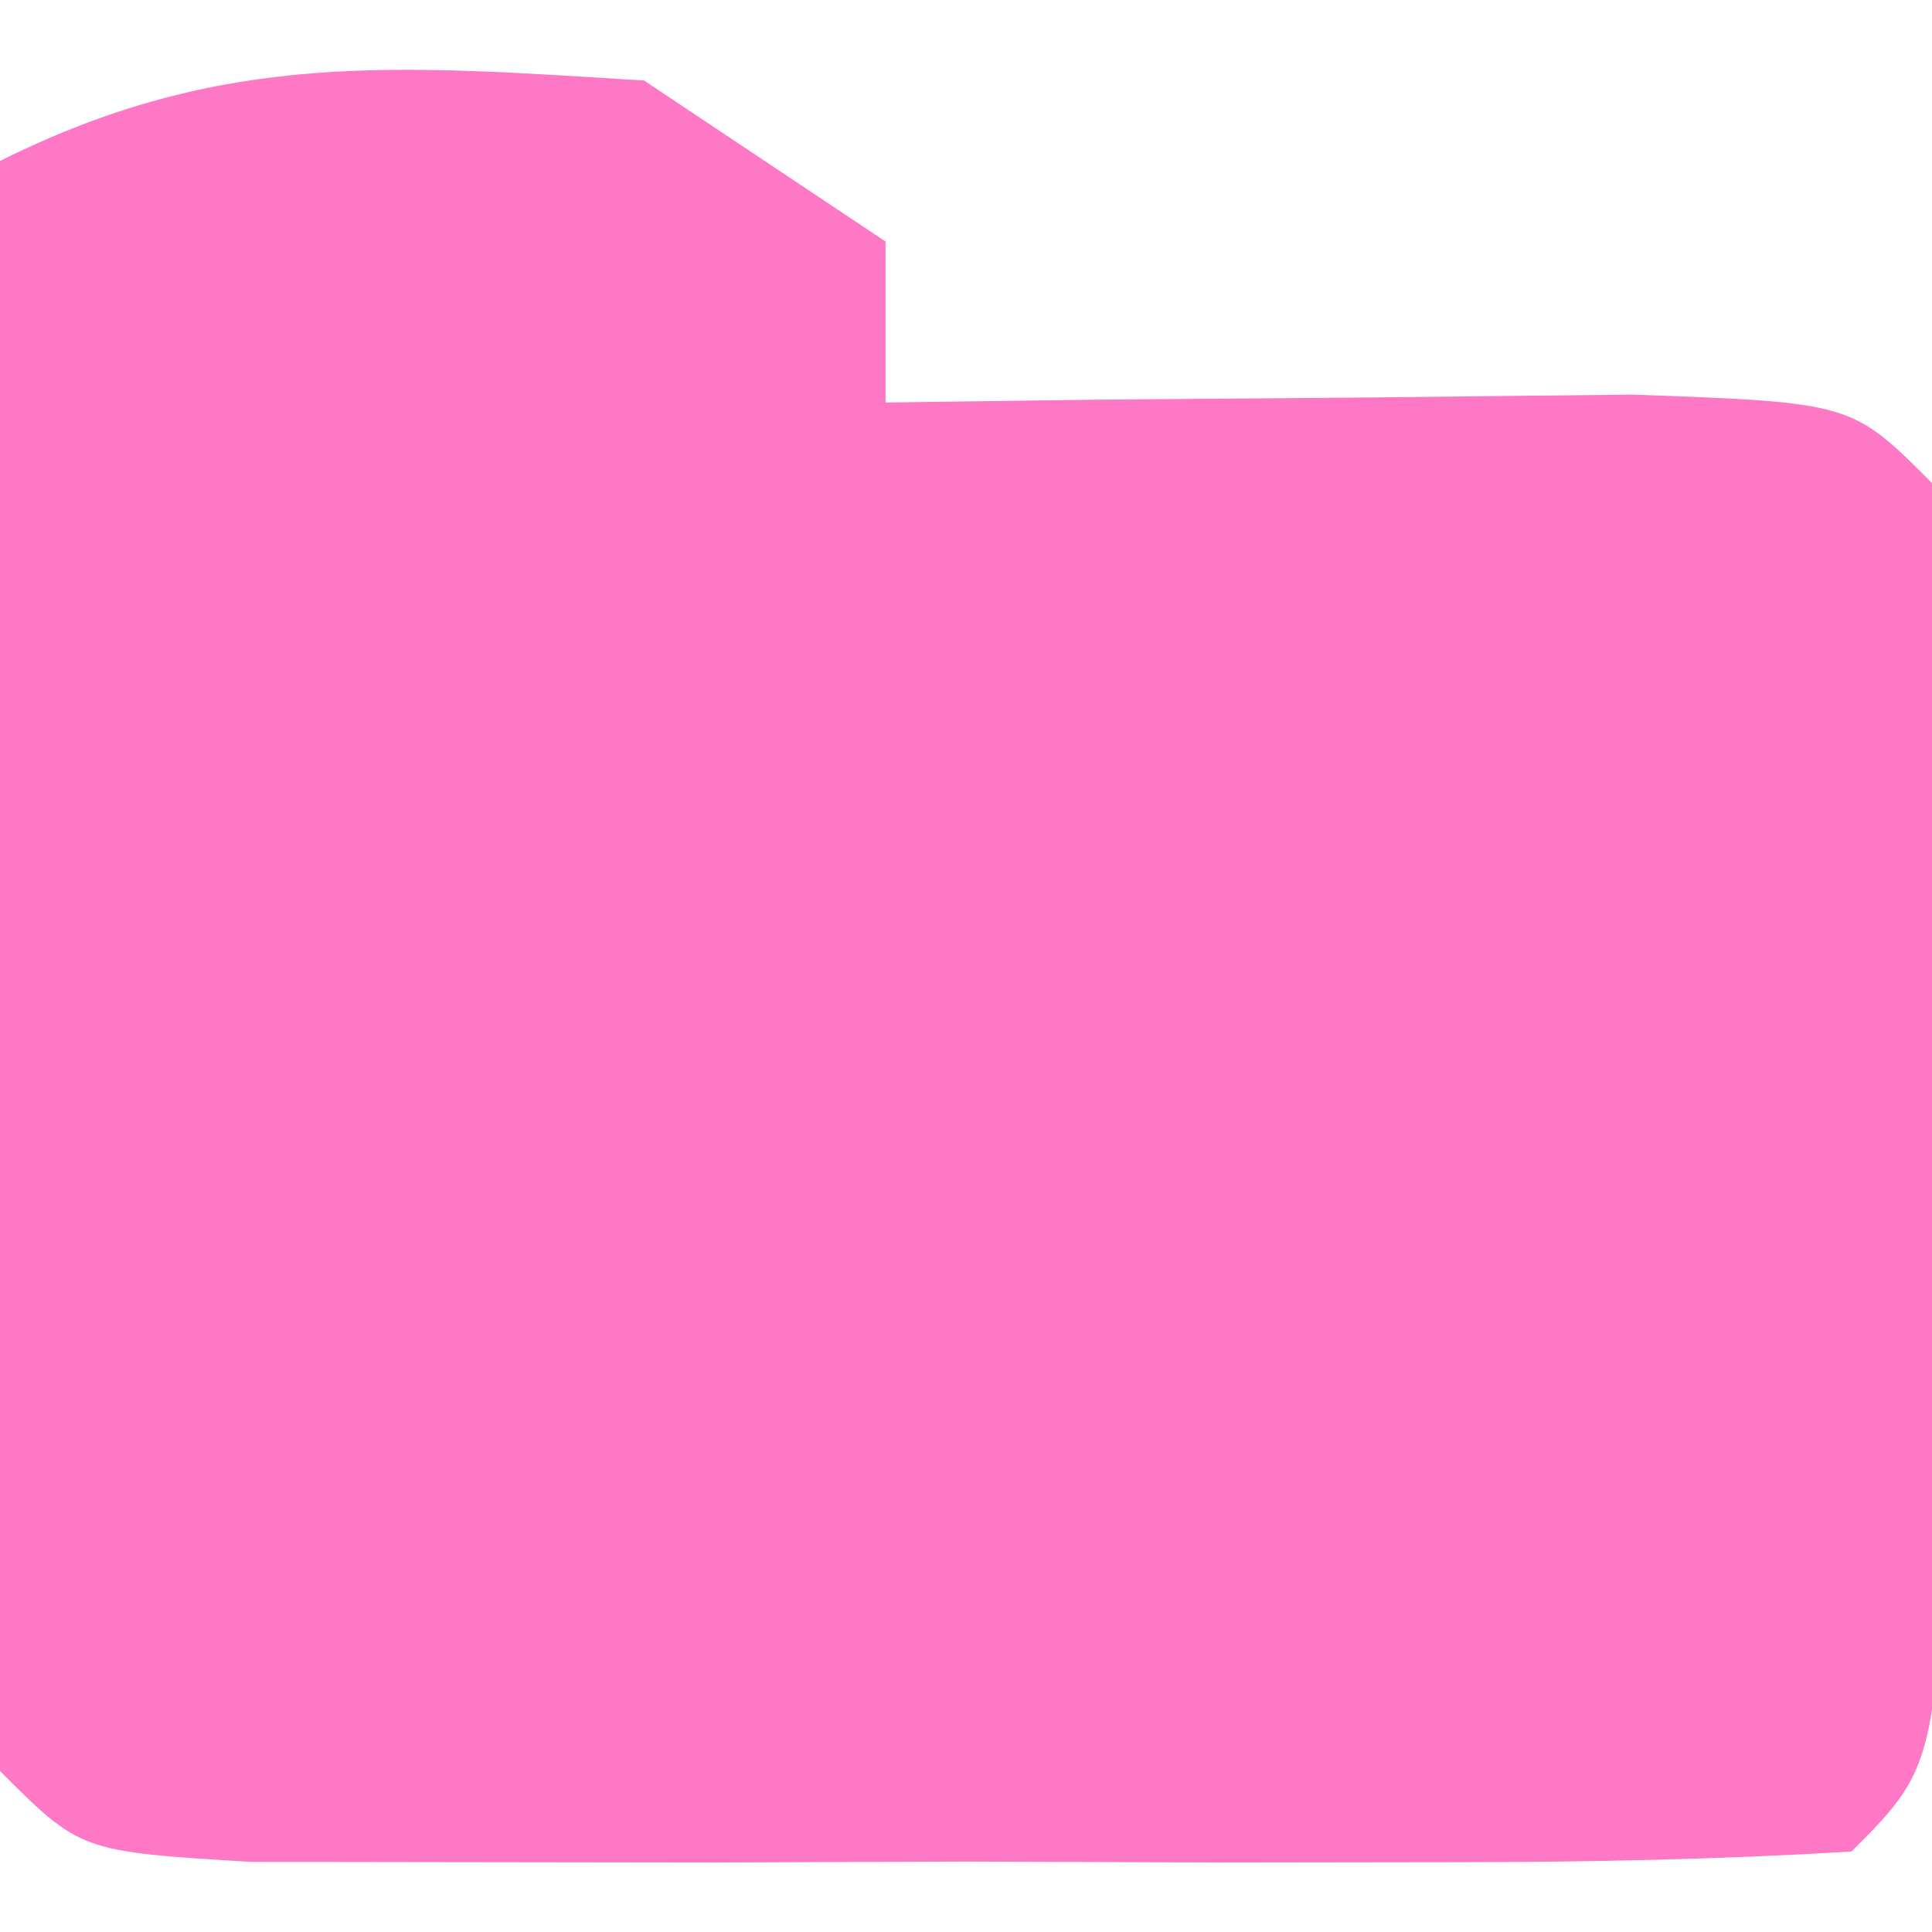 <?xml version="1.0" encoding="UTF-8"?>
<svg version="1.1" xmlns="http://www.w3.org/2000/svg" width="24" height="24">
<path d="M0 0 C0.99 0.66 1.98 1.32 3 2 C3 2.66 3 3.32 3 4 C3.855 3.988 4.709 3.977 5.59 3.965 C6.695 3.956 7.799 3.947 8.938 3.938 C10.04 3.926 11.142 3.914 12.277 3.902 C15 4 15 4 16 5 C16.1 7.677 16.139 10.323 16.125 13 C16.131 14.125 16.131 14.125 16.137 15.273 C16.127 20.873 16.127 20.873 15 22 C13.377 22.099 11.751 22.131 10.125 22.133 C9.14 22.134 8.155 22.135 7.141 22.137 C6.104 22.133 5.068 22.129 4 22.125 C2.445 22.131 2.445 22.131 0.859 22.137 C-0.125 22.135 -1.11 22.134 -2.125 22.133 C-3.035 22.132 -3.945 22.131 -4.883 22.129 C-7 22 -7 22 -8 21 C-8.087 19.511 -8.107 18.019 -8.098 16.527 C-8.094 15.628 -8.091 14.729 -8.088 13.803 C-8.08 12.857 -8.071 11.912 -8.062 10.938 C-8.058 9.988 -8.053 9.039 -8.049 8.061 C-8.037 5.707 -8.021 3.354 -8 1 C-5.229 -0.386 -3.067 -0.188 0 0 Z " fill="#FE78C5" transform="translate(8,1)"/>
</svg>
